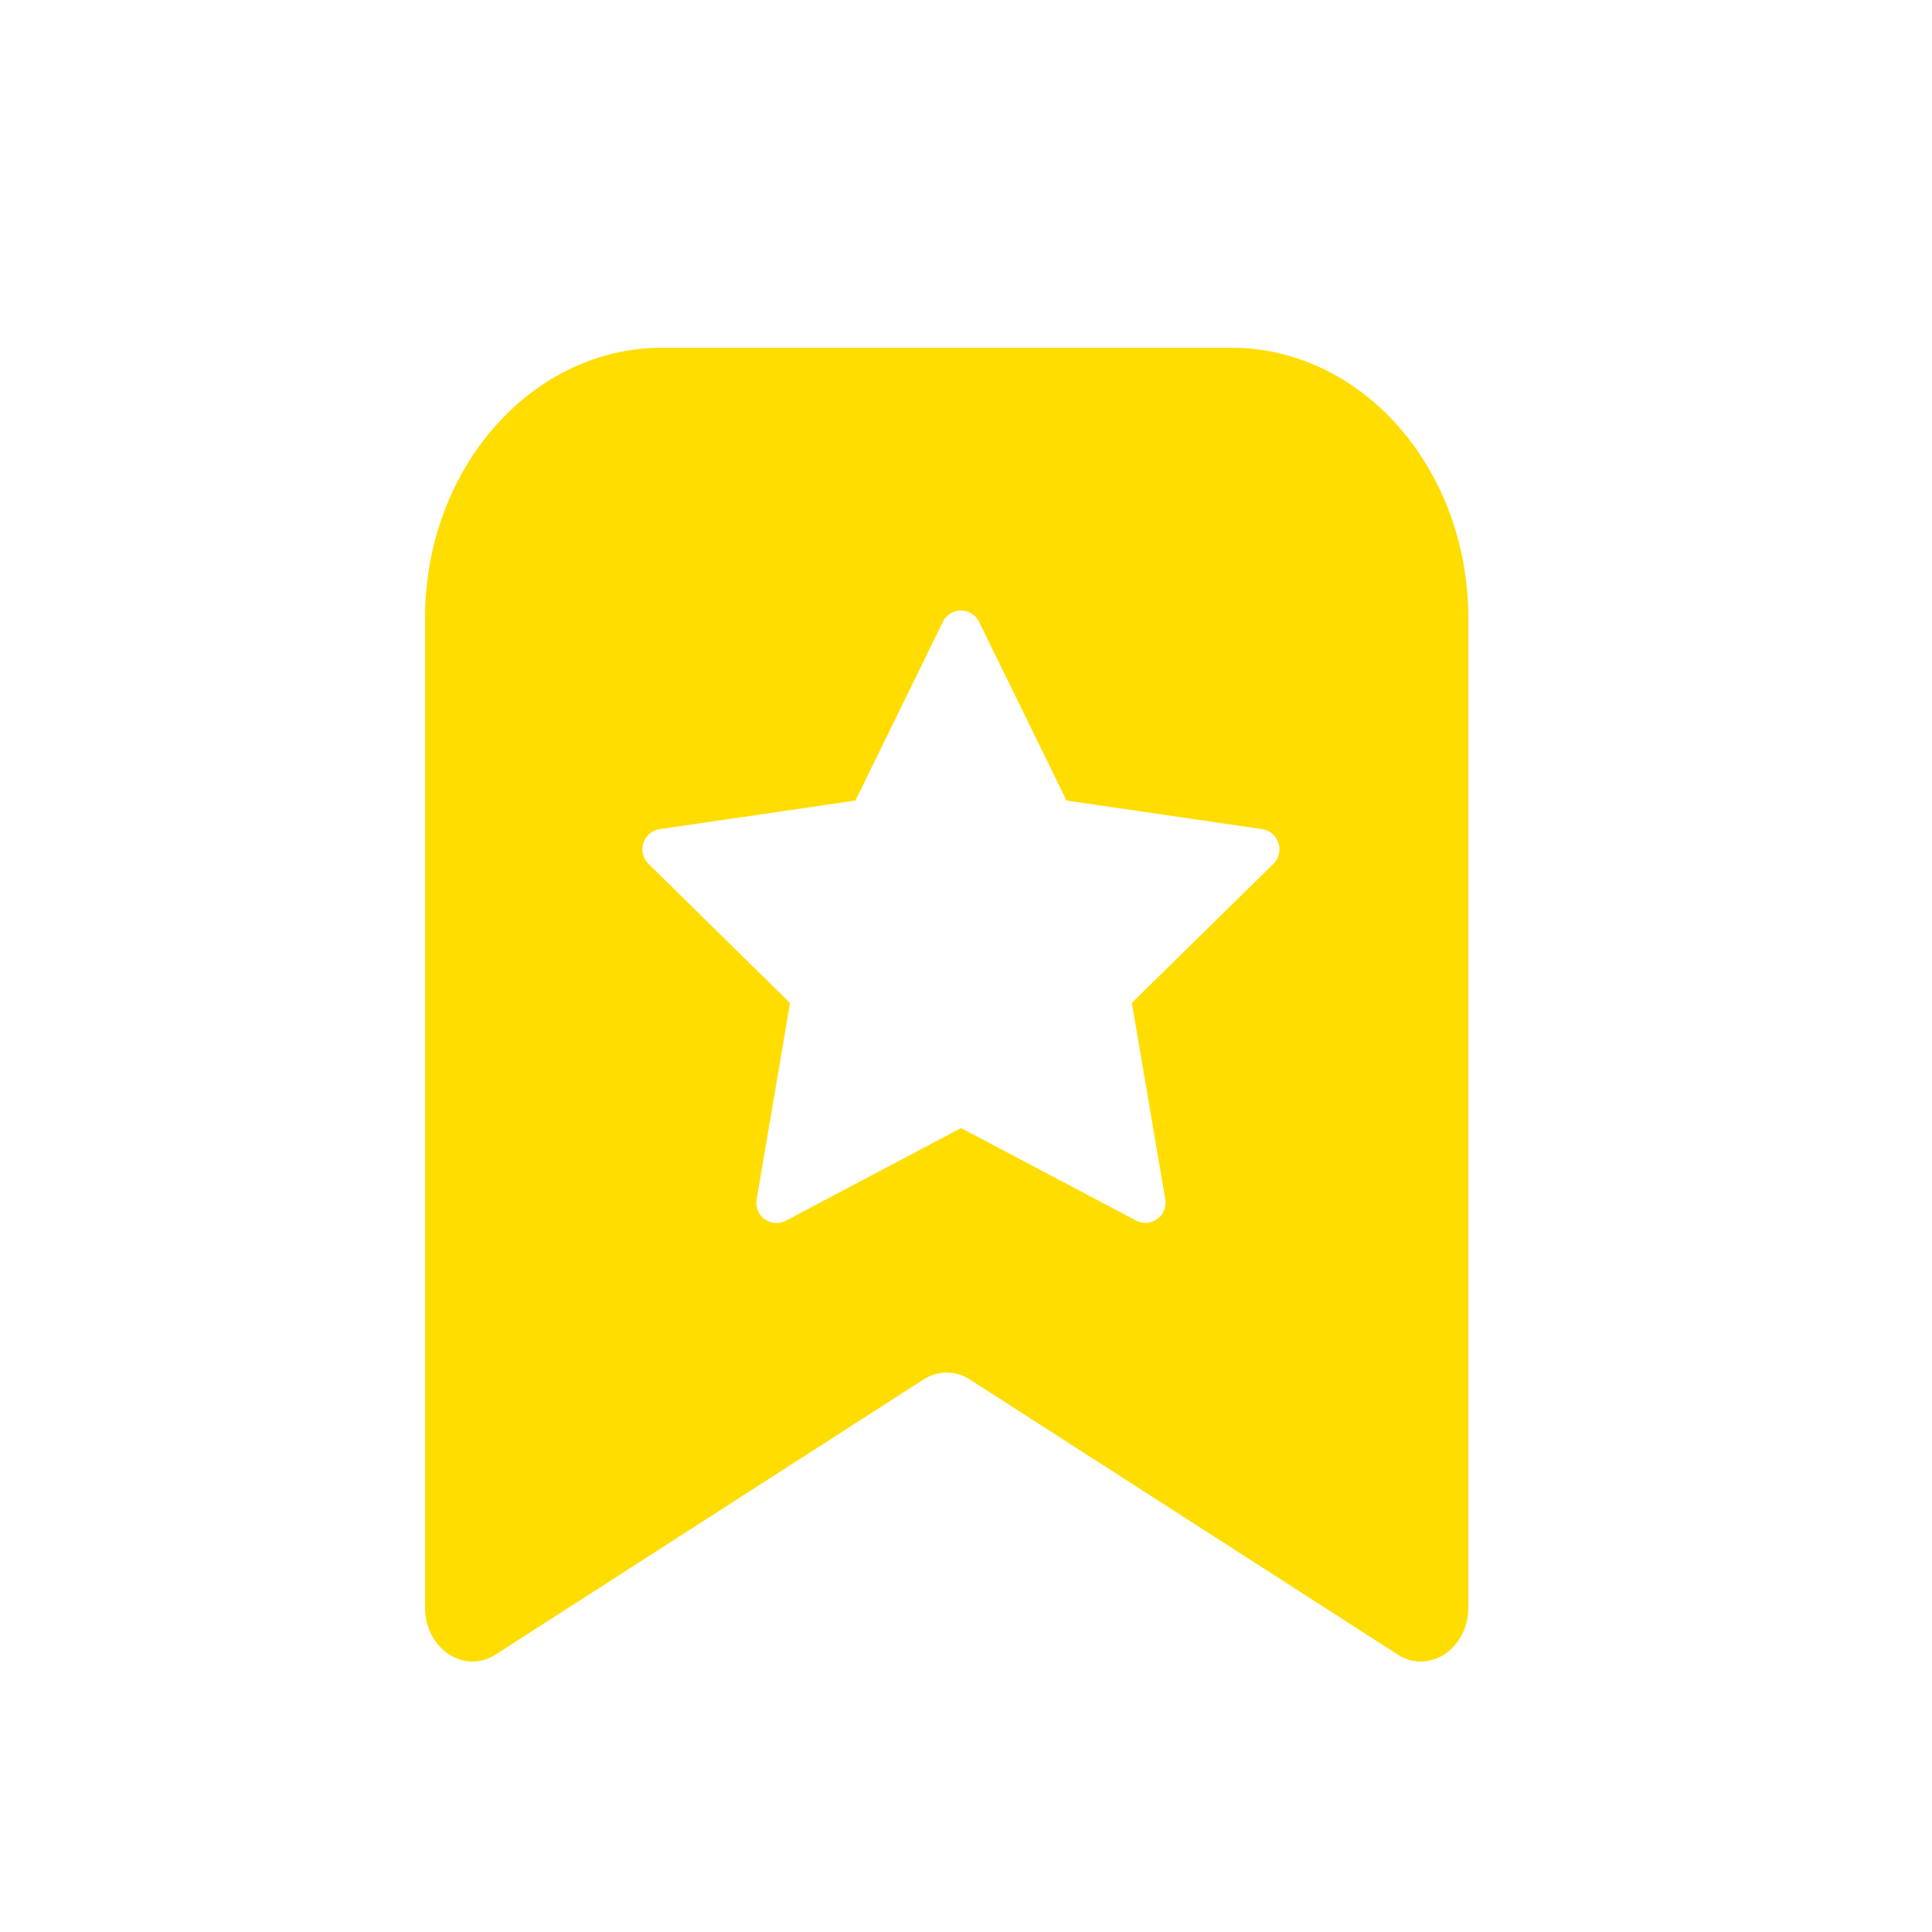 <svg xmlns="http://www.w3.org/2000/svg" xmlns:xlink="http://www.w3.org/1999/xlink" fill="none" version="1.1" width="50" height="50" viewBox="0 0 50 50"><g><g><g><path d="M31.864,9L17.136,9C13.747,9,11,12.133,11,15.999L11,41.597C10.999,42.669,12.011,43.344,12.83,42.818L23.897,35.703C24.271,35.462,24.729,35.462,25.103,35.703L36.17,42.818C36.989,43.344,38.001,42.669,38,41.597L38,15.999C38,12.133,35.253,9,31.864,9ZM32.665,21.458C32.855,21.486,33.023,21.619,33.087,21.817C33.15,22.013,33.094,22.22,32.955,22.356L29.292,25.955L30.157,31.036C30.191,31.227,30.115,31.428,29.95,31.549C29.783,31.669,29.573,31.678,29.401,31.587L24.872,29.194L20.341,31.591C20.171,31.681,19.956,31.672,19.789,31.552C19.623,31.432,19.551,31.228,19.582,31.039L20.446,25.958L16.783,22.356C16.646,22.222,16.586,22.015,16.651,21.817C16.715,21.62,16.883,21.486,17.073,21.458L22.139,20.718L24.401,16.094C24.487,15.92,24.663,15.8,24.87,15.8C25.075,15.8,25.253,15.919,25.339,16.094L27.601,20.718L32.665,21.458Z" fill-rule="evenodd" fill="#FFDD01" fill-opacity="1"/></g></g></g></svg>